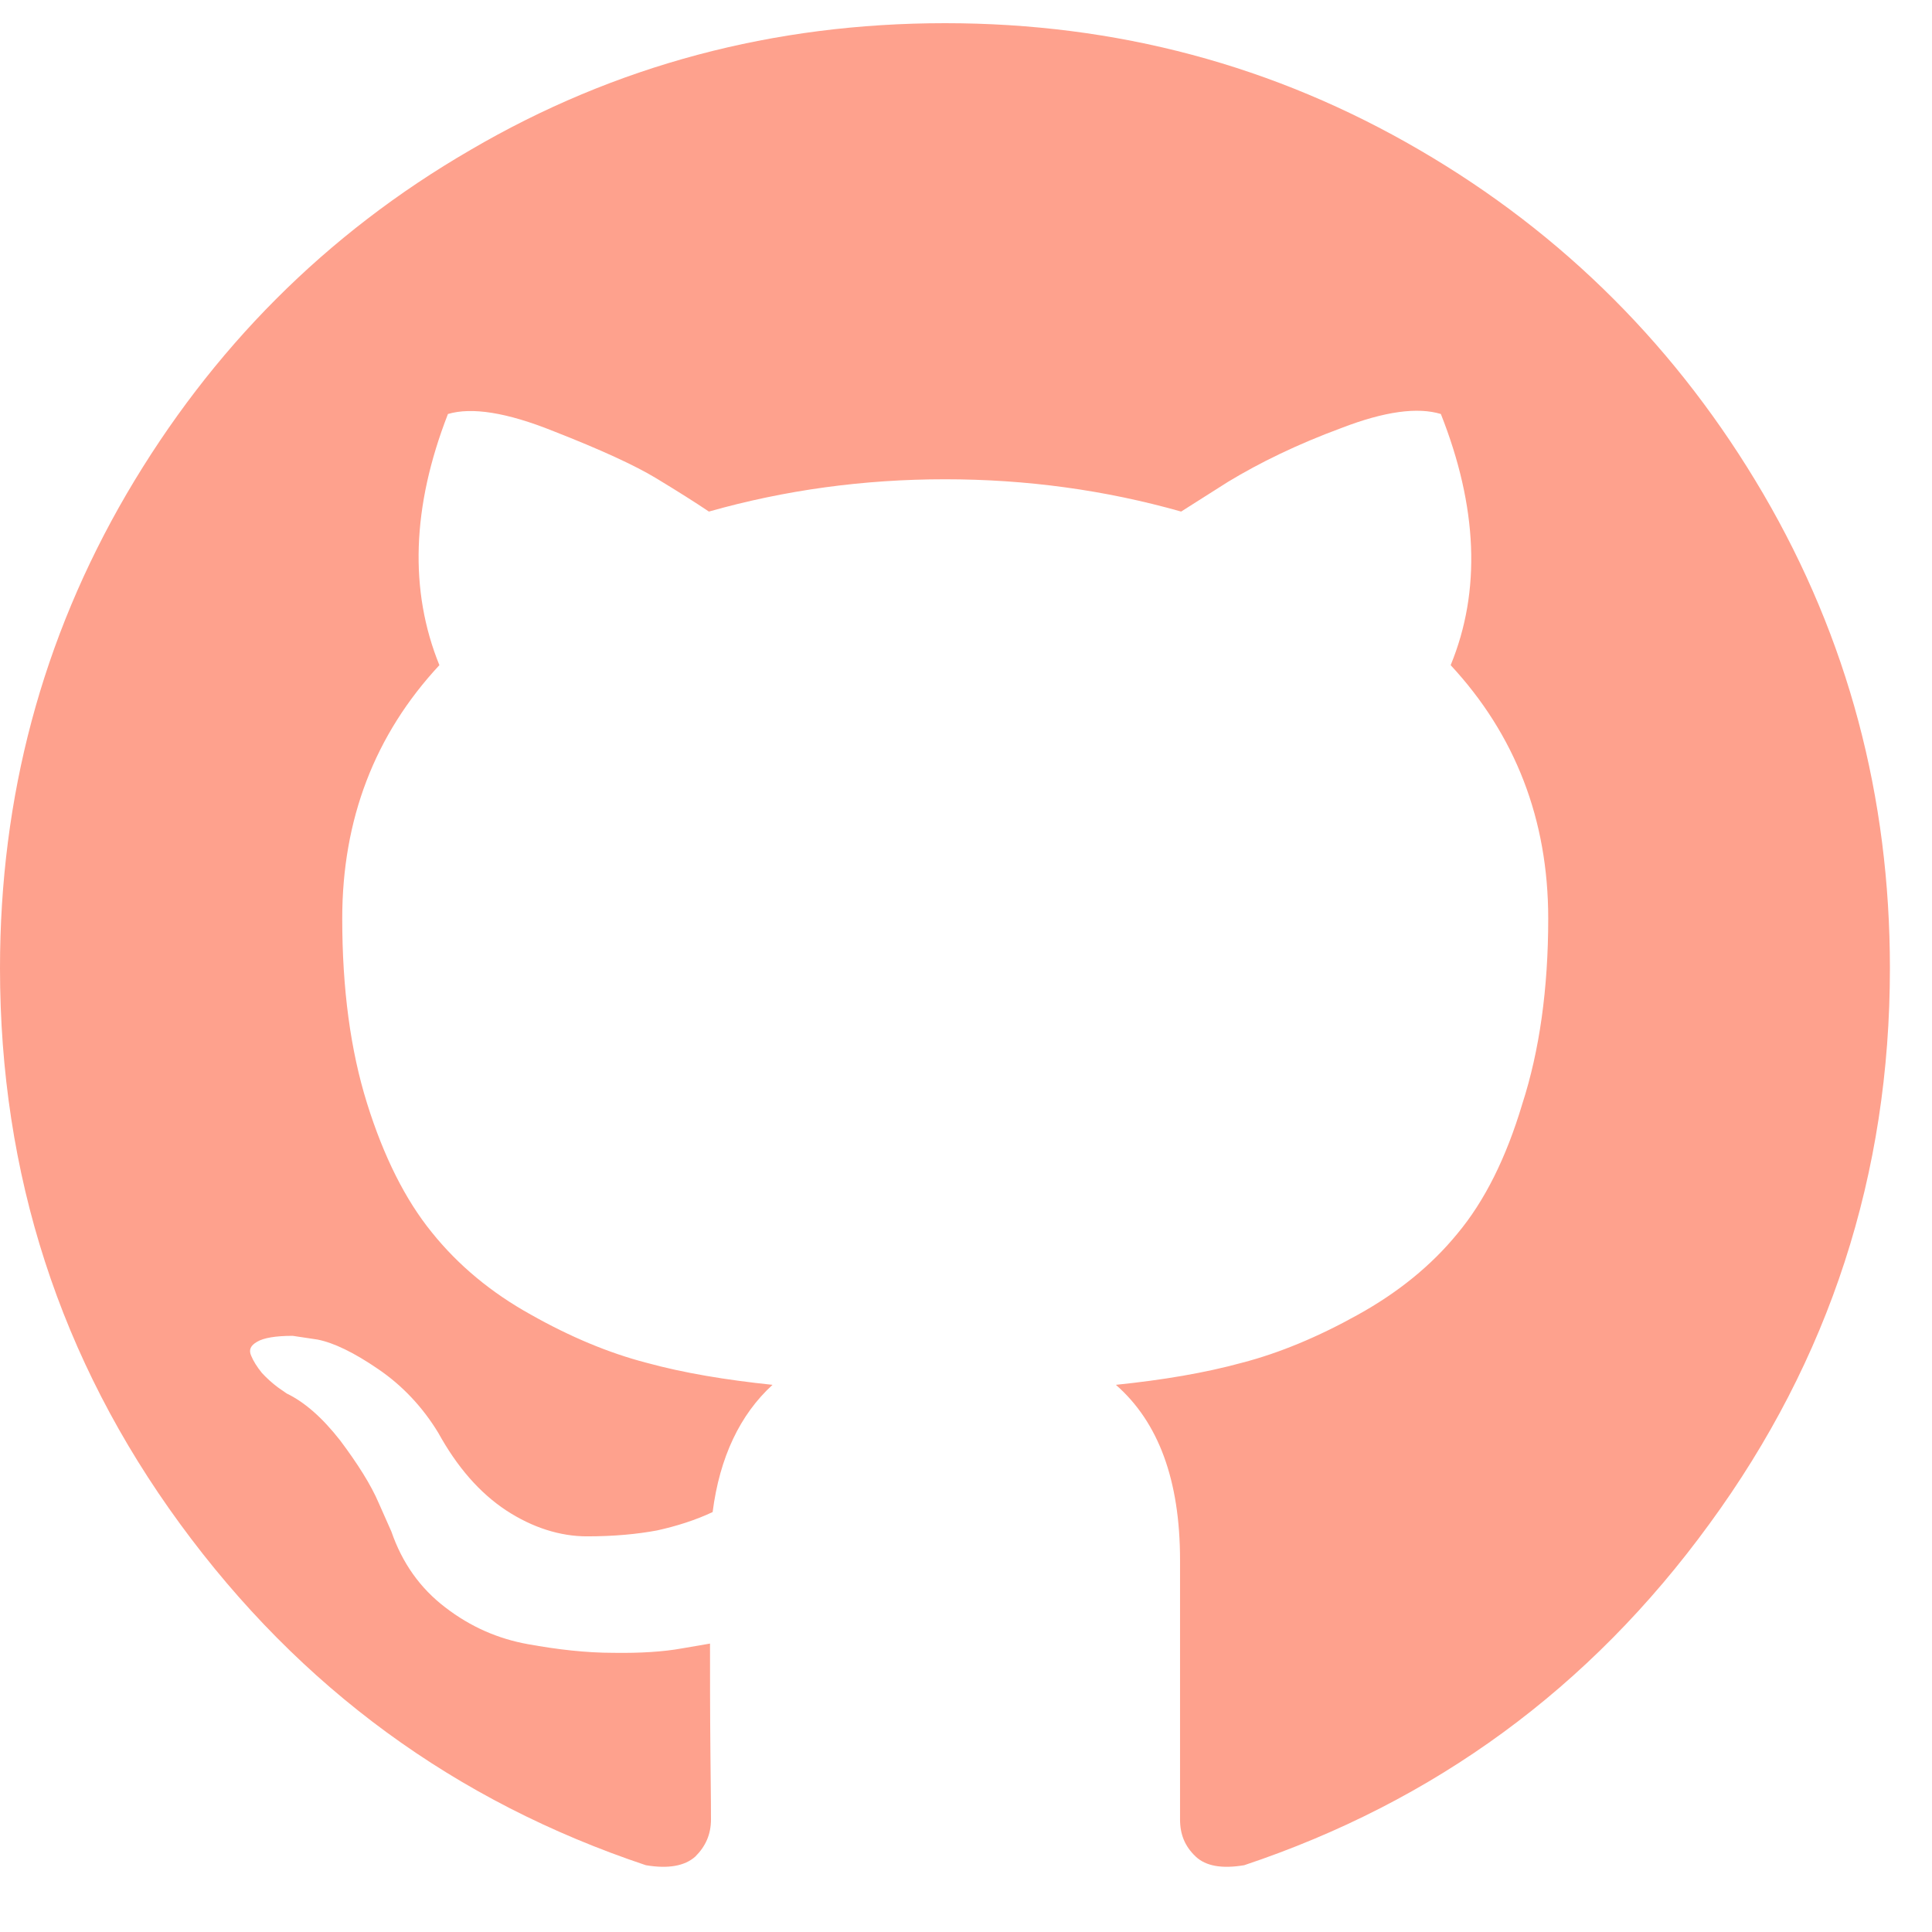 <?xml version="1.0" encoding="UTF-8"?>
<svg xmlns="http://www.w3.org/2000/svg" xmlns:xlink="http://www.w3.org/1999/xlink" width="14pt" height="14pt" viewBox="0 0 14 14" version="1.1">
<g id="surface1">
<path style=" stroke:none;fill-rule:nonzero;fill:rgb(99.608%,63.137%,55.294%);fill-opacity:1;" d="M 12.777 3.578 C 12.164 2.531 11.332 1.695 10.285 1.086 C 9.234 0.473 8.09 0.168 6.848 0.168 C 5.605 0.168 4.457 0.473 3.41 1.086 C 2.359 1.695 1.531 2.531 0.918 3.578 C 0.305 4.629 0 5.773 0 7.016 C 0 8.508 0.434 9.852 1.305 11.043 C 2.176 12.234 3.301 13.055 4.68 13.516 C 4.84 13.543 4.961 13.523 5.039 13.453 C 5.113 13.379 5.152 13.293 5.152 13.184 C 5.152 13.168 5.152 13.008 5.148 12.703 C 5.145 12.398 5.145 12.137 5.145 11.91 L 4.941 11.945 C 4.809 11.969 4.641 11.98 4.445 11.977 C 4.246 11.977 4.039 11.953 3.824 11.914 C 3.609 11.875 3.41 11.789 3.227 11.648 C 3.043 11.508 2.914 11.324 2.836 11.098 L 2.746 10.895 C 2.688 10.758 2.59 10.605 2.465 10.438 C 2.336 10.273 2.207 10.16 2.078 10.098 L 2.016 10.055 C 1.973 10.023 1.934 9.988 1.898 9.949 C 1.863 9.906 1.836 9.863 1.82 9.824 C 1.801 9.781 1.816 9.75 1.863 9.723 C 1.91 9.695 1.996 9.68 2.121 9.68 L 2.301 9.707 C 2.418 9.73 2.566 9.801 2.742 9.922 C 2.914 10.039 3.062 10.195 3.176 10.383 C 3.312 10.629 3.473 10.816 3.668 10.945 C 3.859 11.07 4.059 11.133 4.254 11.133 C 4.449 11.133 4.617 11.117 4.762 11.09 C 4.902 11.059 5.039 11.016 5.164 10.957 C 5.215 10.559 5.363 10.25 5.598 10.035 C 5.262 10 4.953 9.949 4.684 9.875 C 4.414 9.805 4.133 9.688 3.848 9.527 C 3.559 9.367 3.32 9.168 3.129 8.93 C 2.938 8.695 2.781 8.383 2.66 7.996 C 2.539 7.609 2.48 7.164 2.48 6.656 C 2.48 5.938 2.715 5.324 3.184 4.82 C 2.965 4.281 2.984 3.672 3.246 3 C 3.418 2.949 3.672 2.988 4.012 3.125 C 4.352 3.258 4.598 3.371 4.754 3.465 C 4.914 3.562 5.039 3.641 5.137 3.707 C 5.688 3.551 6.258 3.473 6.848 3.473 C 7.438 3.473 8.008 3.551 8.559 3.707 L 8.898 3.492 C 9.129 3.352 9.402 3.219 9.719 3.102 C 10.035 2.98 10.273 2.949 10.441 3 C 10.707 3.672 10.734 4.281 10.512 4.82 C 10.98 5.324 11.219 5.938 11.219 6.656 C 11.219 7.164 11.156 7.613 11.031 8 C 10.914 8.391 10.758 8.703 10.562 8.938 C 10.371 9.172 10.129 9.367 9.84 9.527 C 9.551 9.688 9.27 9.805 9 9.875 C 8.73 9.949 8.426 10 8.086 10.035 C 8.395 10.305 8.551 10.727 8.551 11.305 L 8.551 13.184 C 8.551 13.293 8.586 13.379 8.664 13.453 C 8.738 13.523 8.855 13.543 9.016 13.516 C 10.395 13.055 11.52 12.234 12.387 11.043 C 13.258 9.852 13.695 8.508 13.695 7.016 C 13.695 5.773 13.391 4.629 12.777 3.578 Z M 12.777 3.578 "/>
</g>
</svg>
